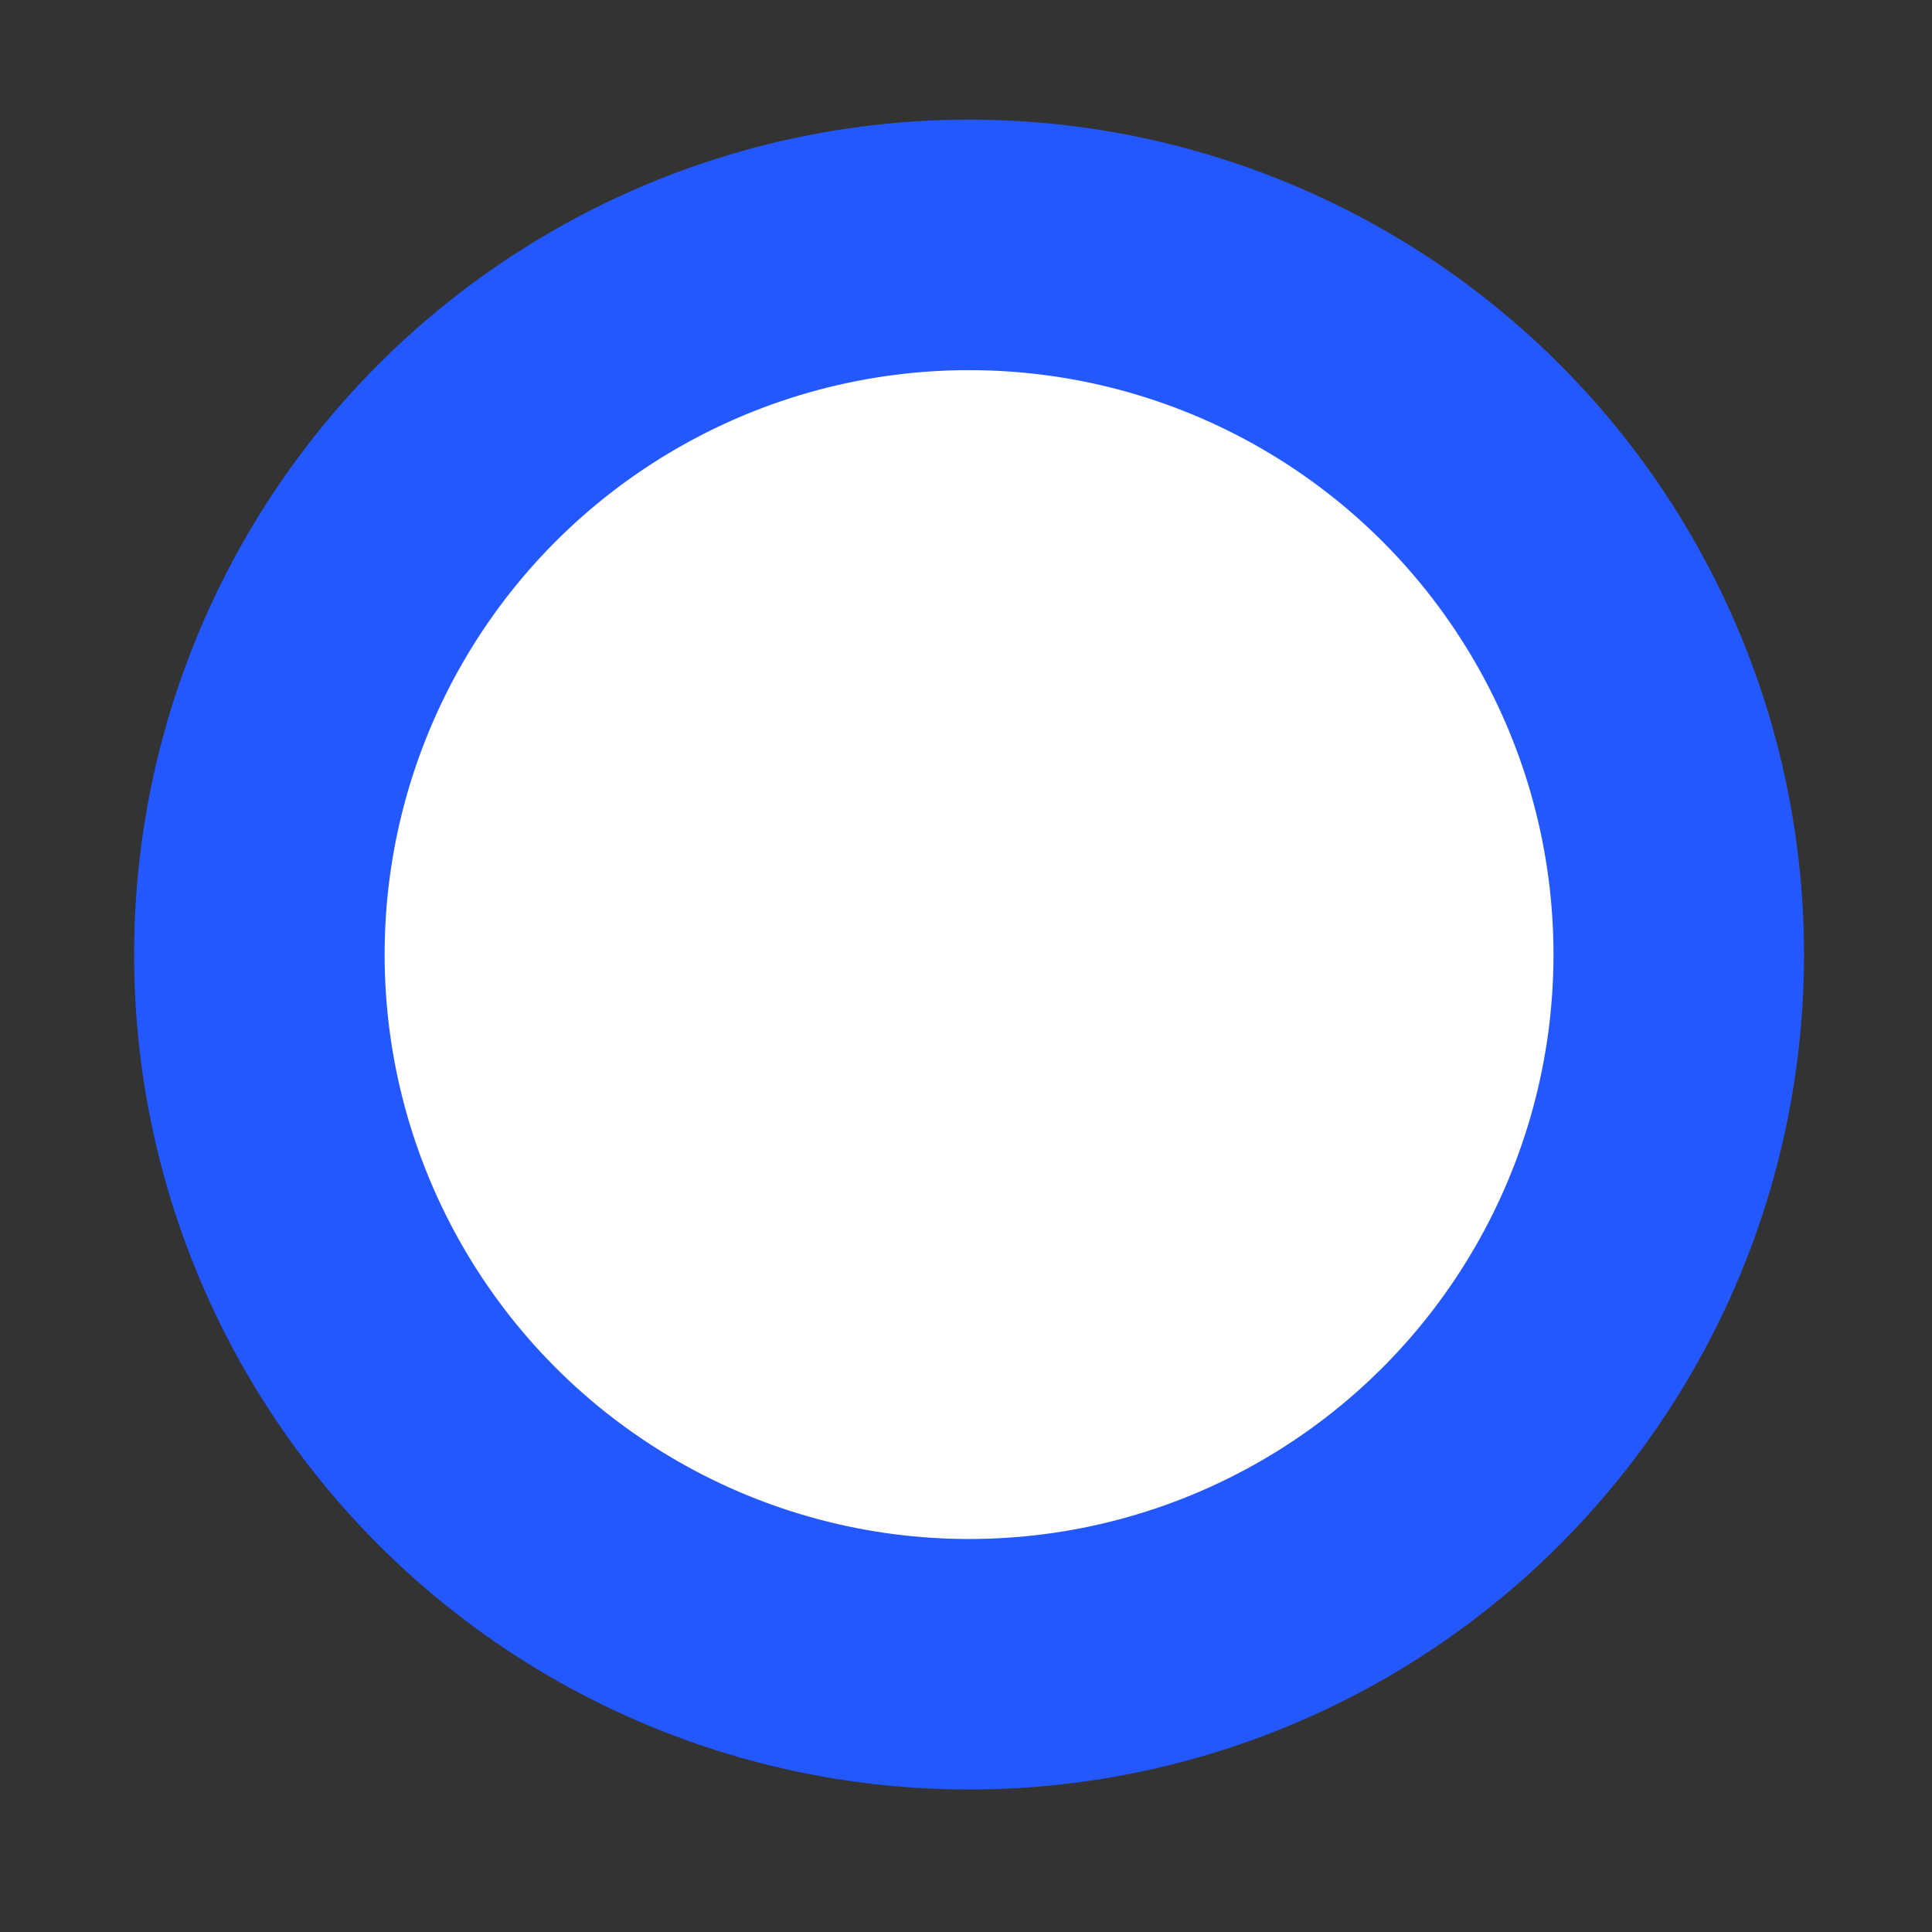 <?xml version="1.0" encoding="UTF-8" standalone="no"?><svg width='12' height='12' viewBox='0 0 12 12' fill='none' xmlns='http://www.w3.org/2000/svg'>
<rect x="0" y="0" width="12" height="12" fill="#333333" stroke="none"/>
<circle cx='6.019' cy='5.929' r='4.408' fill='white' stroke='#2458FF' stroke-width='1.556'/>
</svg>

